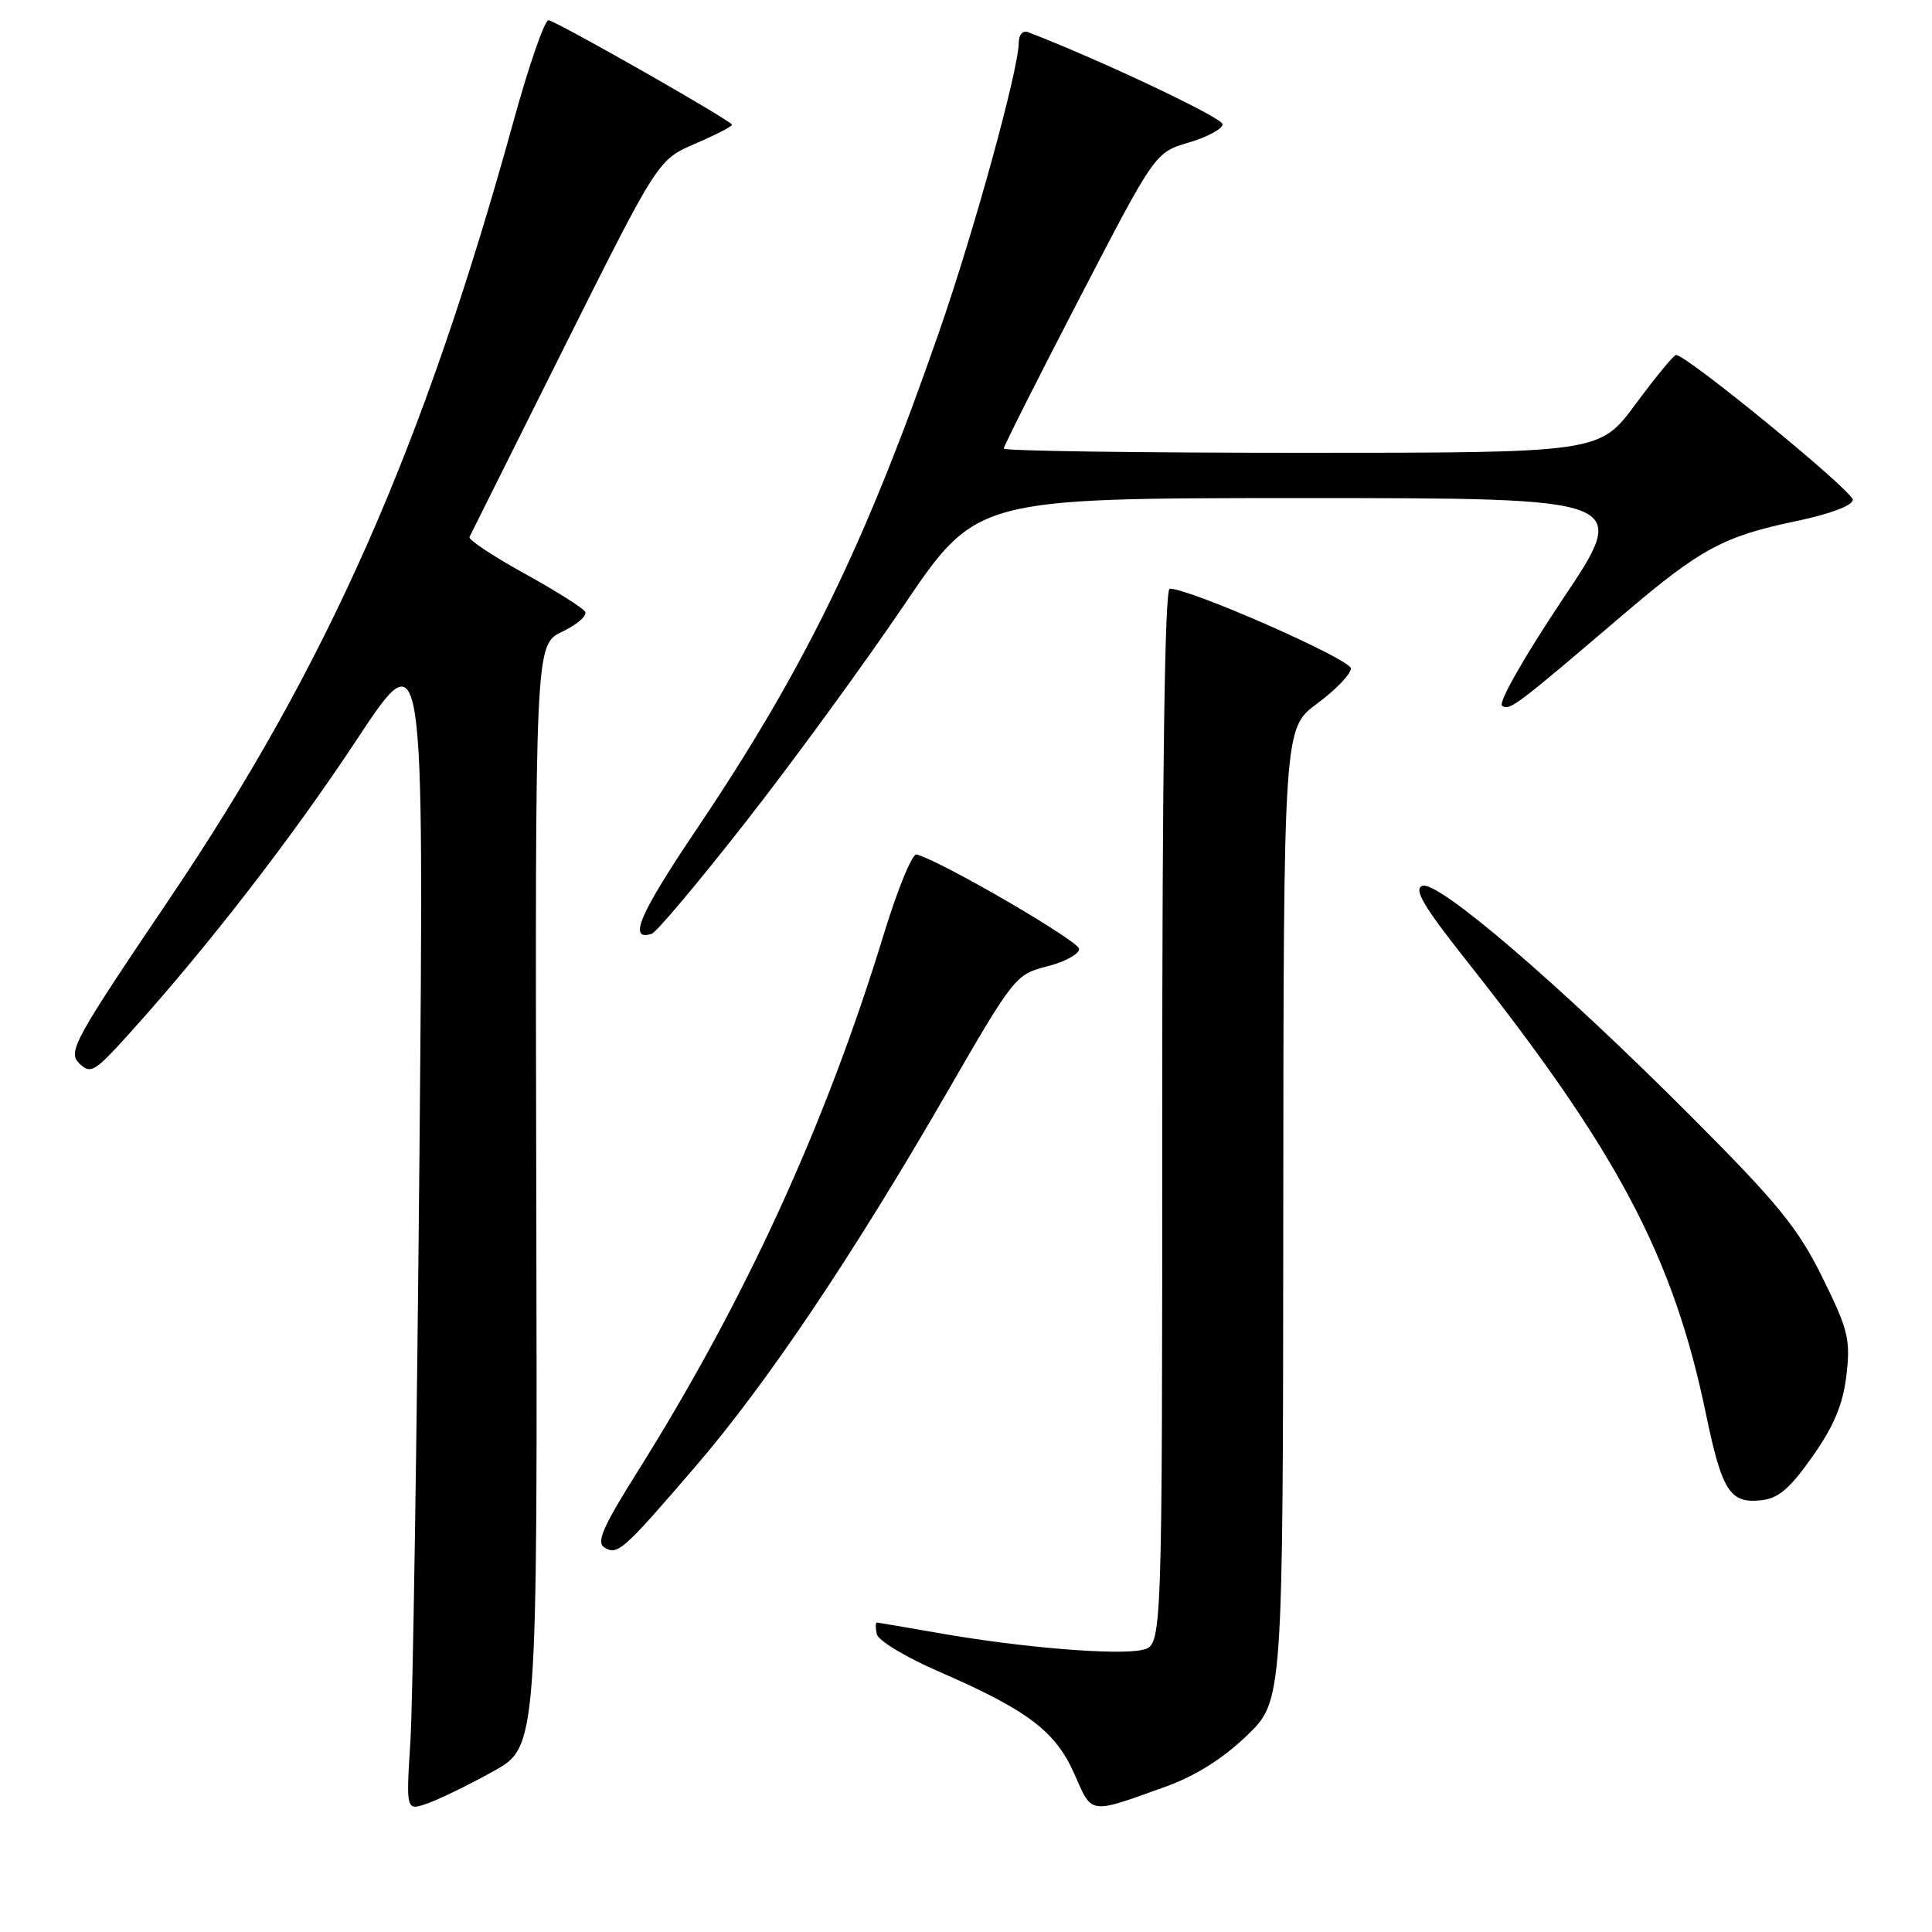 <?xml version="1.0" encoding="UTF-8" standalone="no"?>
<!DOCTYPE svg PUBLIC "-//W3C//DTD SVG 1.1//EN" "http://www.w3.org/Graphics/SVG/1.1/DTD/svg11.dtd" >
<svg xmlns="http://www.w3.org/2000/svg" xmlns:xlink="http://www.w3.org/1999/xlink" version="1.1" viewBox="0 0 256 256">
 <g >
 <path fill="currentColor"
d=" M 65.36 234.71 C 71.22 231.45 71.22 231.45 71.06 158.44 C 70.90 85.42 70.90 85.42 74.50 83.70 C 76.48 82.76 77.85 81.56 77.53 81.05 C 77.21 80.53 73.57 78.24 69.43 75.96 C 65.29 73.67 62.04 71.51 62.21 71.15 C 62.38 70.79 68.07 59.40 74.85 45.83 C 87.19 21.17 87.19 21.17 92.09 19.05 C 94.79 17.89 97.00 16.76 97.00 16.53 C 97.00 16.04 74.01 2.95 72.69 2.68 C 72.19 2.58 70.11 8.57 68.06 16.00 C 56.06 59.48 43.38 88.13 22.37 119.23 C 9.84 137.78 8.96 139.38 10.48 140.88 C 12.00 142.38 12.50 142.08 17.09 137.00 C 27.56 125.40 38.71 110.98 47.28 98.00 C 56.19 84.50 56.19 84.50 55.58 153.00 C 55.24 190.68 54.70 225.65 54.38 230.73 C 53.80 239.96 53.80 239.96 56.65 238.96 C 58.22 238.41 62.14 236.50 65.36 234.71 Z  M 154.46 236.74 C 158.38 235.33 162.06 233.02 165.21 229.98 C 170.00 225.37 170.00 225.37 170.04 160.93 C 170.08 96.50 170.08 96.50 174.54 93.22 C 176.99 91.41 179.00 89.32 179.00 88.57 C 179.00 87.37 157.73 78.00 154.99 78.00 C 154.34 78.00 154.00 102.23 154.00 147.98 C 154.00 217.96 154.00 217.96 151.44 218.60 C 148.34 219.38 135.41 218.33 124.50 216.41 C 120.10 215.64 116.35 215.00 116.18 215.00 C 116.00 215.00 116.00 215.69 116.18 216.53 C 116.35 217.38 120.04 219.60 124.38 221.48 C 136.16 226.60 139.86 229.39 142.35 235.04 C 144.75 240.49 144.22 240.42 154.46 236.74 Z  M 92.15 194.32 C 101.56 183.39 112.95 166.45 125.50 144.72 C 134.32 129.44 134.58 129.11 138.75 128.05 C 141.09 127.46 143.00 126.42 142.99 125.74 C 142.99 124.71 124.78 114.12 121.46 113.22 C 120.89 113.06 118.94 117.79 117.13 123.72 C 109.35 149.17 98.70 172.39 84.26 195.35 C 79.91 202.27 79.00 204.38 80.07 205.04 C 81.83 206.13 82.51 205.53 92.15 194.32 Z  M 240.16 193.00 C 243.01 188.96 244.20 186.10 244.66 182.23 C 245.22 177.49 244.90 176.19 241.47 169.25 C 238.25 162.73 235.56 159.43 224.08 147.93 C 206.58 130.39 190.50 116.60 188.46 117.38 C 187.29 117.83 188.63 120.10 194.27 127.23 C 214.36 152.59 221.73 166.54 226.04 187.32 C 228.17 197.57 229.21 199.22 233.31 198.80 C 235.63 198.57 237.14 197.28 240.16 193.00 Z  M 98.79 108.94 C 105.01 101.00 114.43 88.09 119.74 80.25 C 129.39 66.00 129.39 66.00 172.71 66.00 C 216.04 66.00 216.04 66.00 207.03 79.45 C 201.92 87.09 198.47 93.17 199.04 93.53 C 200.08 94.17 200.76 93.65 215.15 81.38 C 225.32 72.71 228.38 71.06 238.00 69.05 C 242.55 68.10 245.50 66.98 245.50 66.22 C 245.50 65.05 223.39 46.95 222.08 47.04 C 221.76 47.06 219.35 49.99 216.73 53.54 C 211.95 60.00 211.95 60.00 172.48 60.00 C 150.76 60.00 133.00 59.75 133.00 59.44 C 133.00 59.13 137.51 50.17 143.03 39.54 C 153.06 20.20 153.06 20.20 157.53 18.88 C 159.99 18.16 162.00 17.07 162.00 16.46 C 162.00 15.61 145.92 8.00 136.25 4.27 C 135.53 3.99 135.00 4.57 134.99 5.64 C 134.98 9.20 129.08 30.63 124.42 44.02 C 114.65 72.13 106.59 88.66 92.32 109.85 C 84.73 121.11 83.17 124.74 86.34 123.74 C 86.98 123.54 92.58 116.88 98.79 108.94 Z "/>
</g>
</svg>